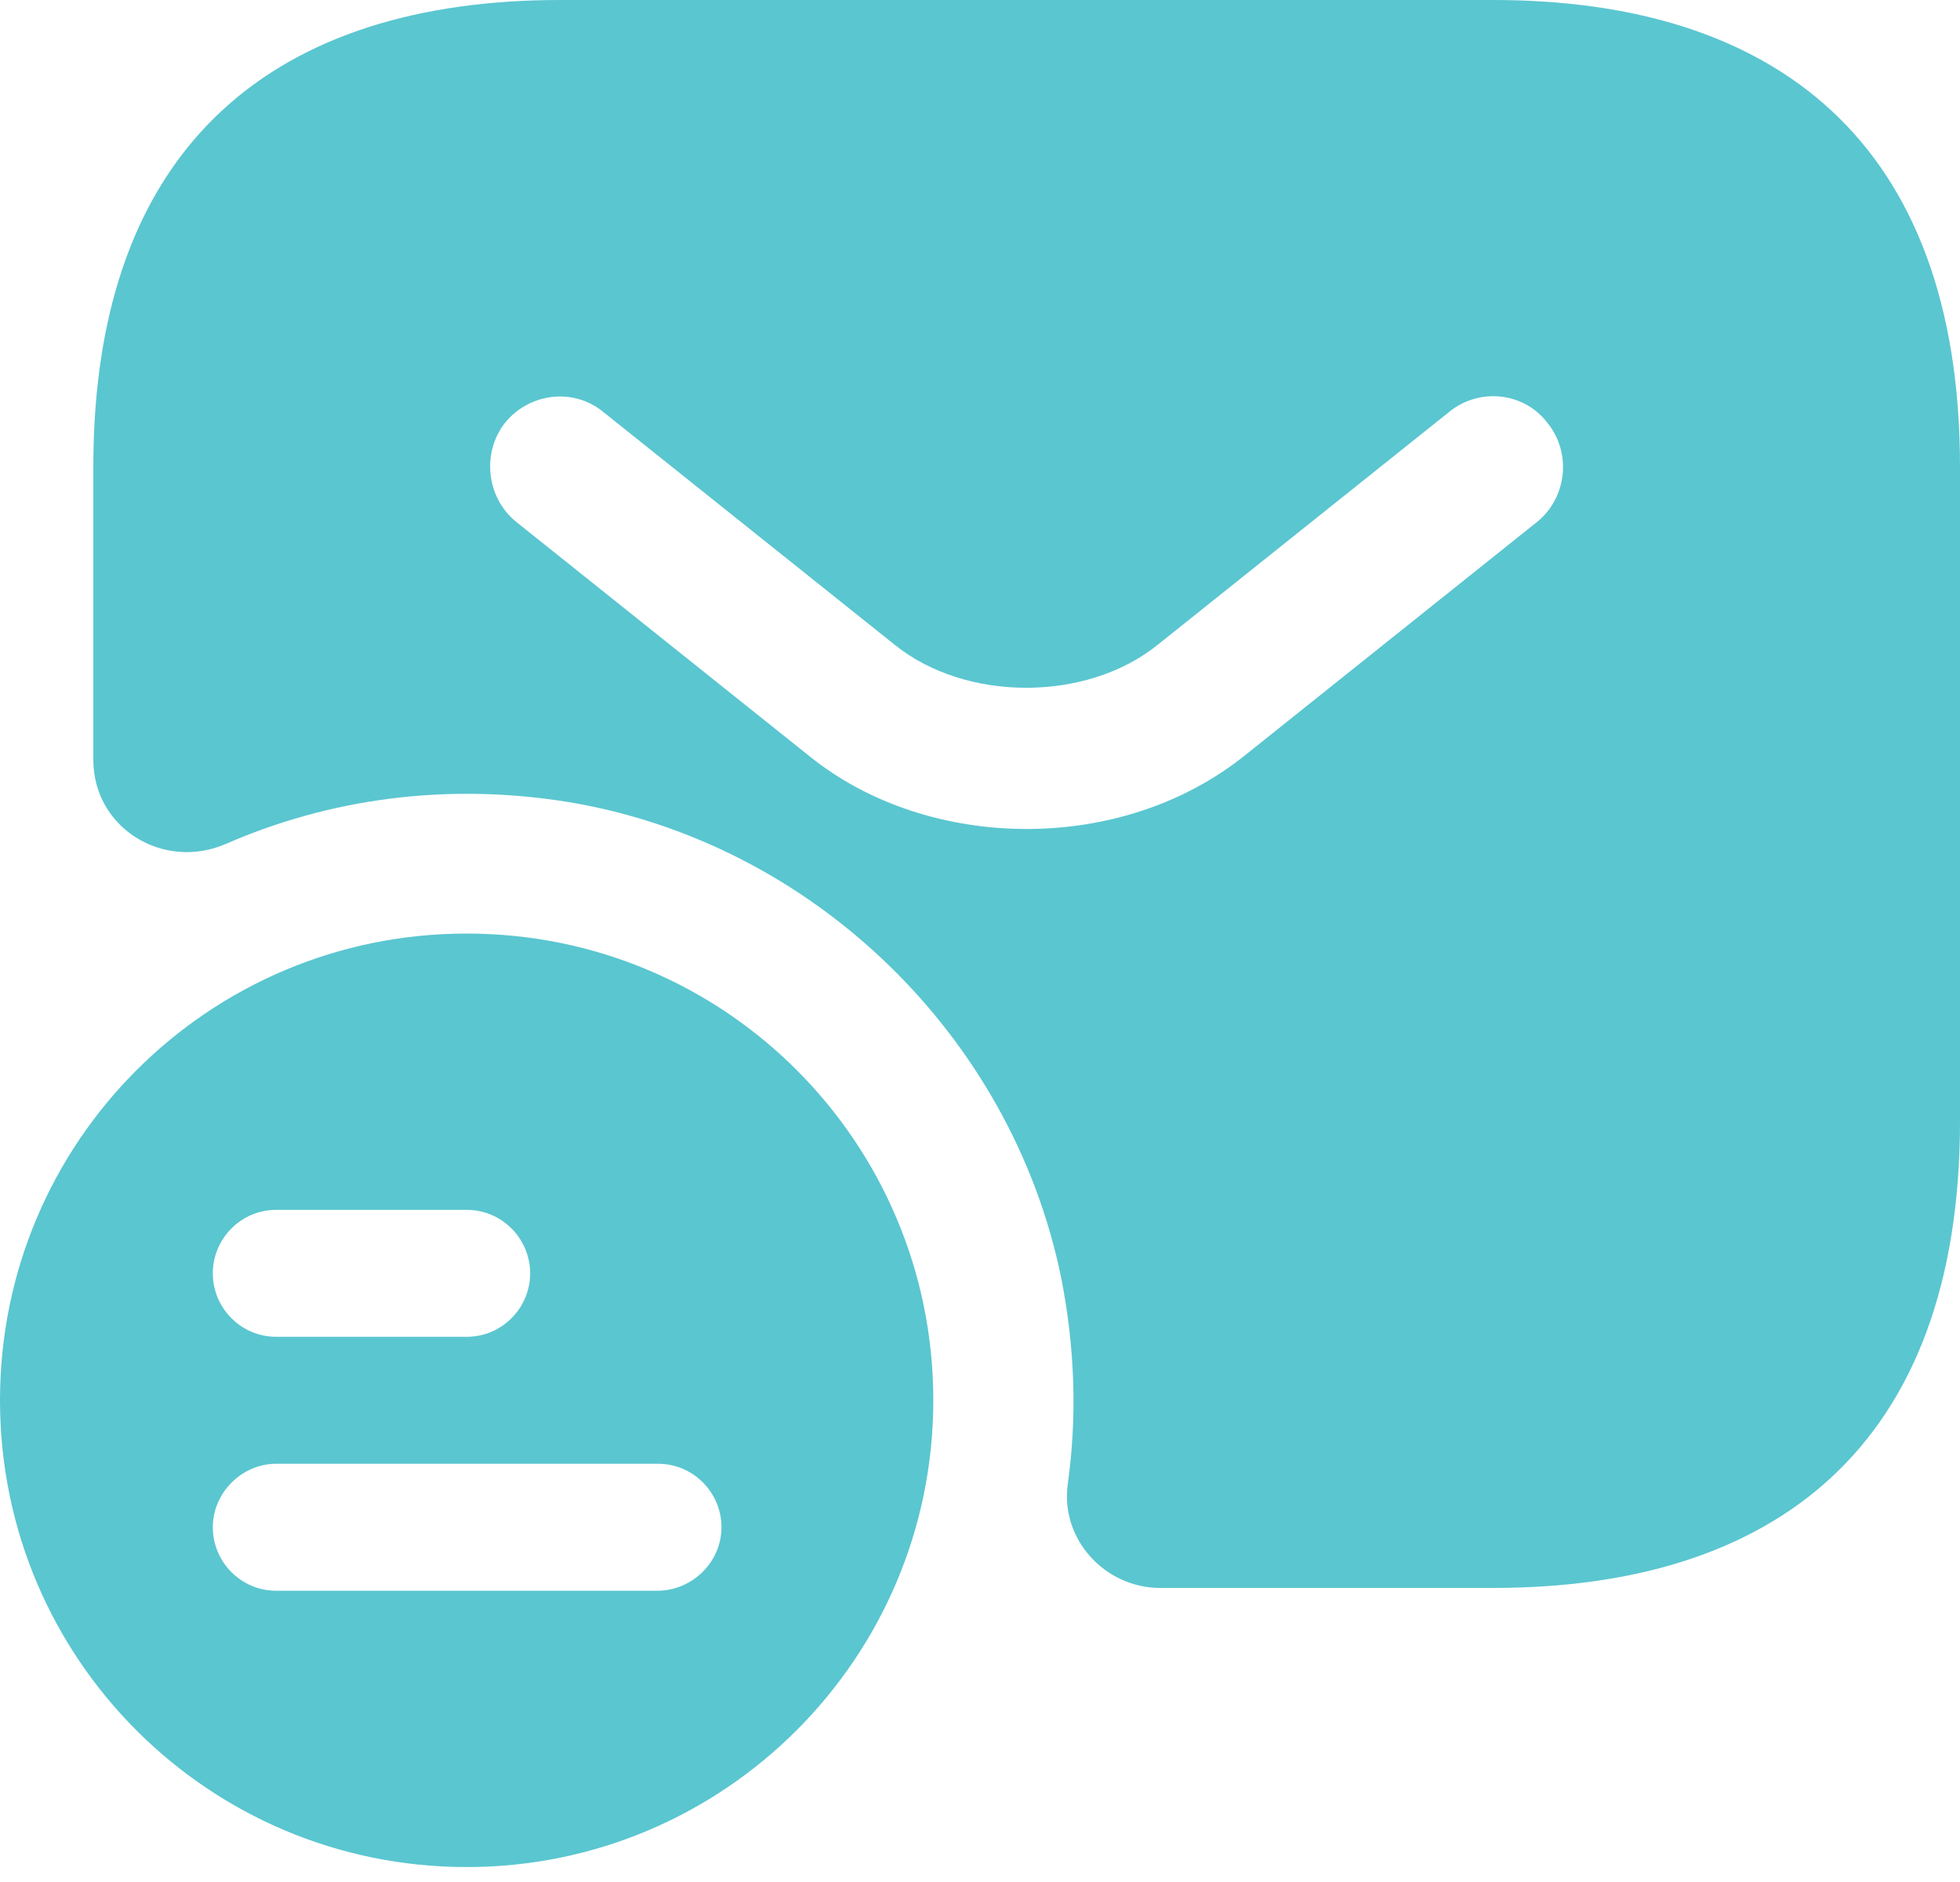 <svg width="50" height="48" viewBox="0 0 50 48" fill="none" xmlns="http://www.w3.org/2000/svg">
<path d="M11.905 23.81C5.333 23.81 0 29.119 0 35.714C0 42.31 5.333 47.619 11.905 47.619C18.476 47.619 23.809 42.286 23.809 35.714C23.809 29.143 18.5 23.81 11.905 23.81ZM7.048 30.857H11.905C12.809 30.857 13.524 31.595 13.524 32.476C13.524 33.357 12.809 34.095 11.905 34.095H7.048C6.143 34.095 5.429 33.357 5.429 32.476C5.429 31.595 6.143 30.857 7.048 30.857ZM16.762 40.572H7.048C6.143 40.572 5.429 39.833 5.429 38.952C5.429 38.072 6.167 37.333 7.048 37.333H16.786C17.691 37.333 18.405 38.072 18.405 38.952C18.405 39.833 17.667 40.572 16.762 40.572Z" fill="#5AC6D0"/>
<path d="M38.095 0H14.286C7.143 0 2.381 3.571 2.381 11.905V19.381C2.381 21.119 4.167 22.214 5.762 21.524C8.381 20.381 11.357 19.952 14.476 20.452C20.714 21.476 25.81 26.405 27.072 32.595C27.429 34.405 27.476 36.167 27.238 37.857C27.048 39.262 28.191 40.5 29.595 40.5H38.095C45.238 40.5 50 36.929 50 28.595V11.905C50 3.571 45.238 0 38.095 0ZM39.214 13.309L31.762 19.262C30.191 20.524 28.191 21.143 26.191 21.143C24.191 21.143 22.167 20.524 20.619 19.262L13.167 13.309C12.405 12.691 12.286 11.548 12.881 10.786C13.5 10.024 14.619 9.881 15.381 10.5L22.833 16.452C24.643 17.905 27.714 17.905 29.524 16.452L36.976 10.5C37.738 9.881 38.881 10 39.476 10.786C40.095 11.548 39.976 12.691 39.214 13.309Z" fill="#5AC6D0"/>
</svg>

